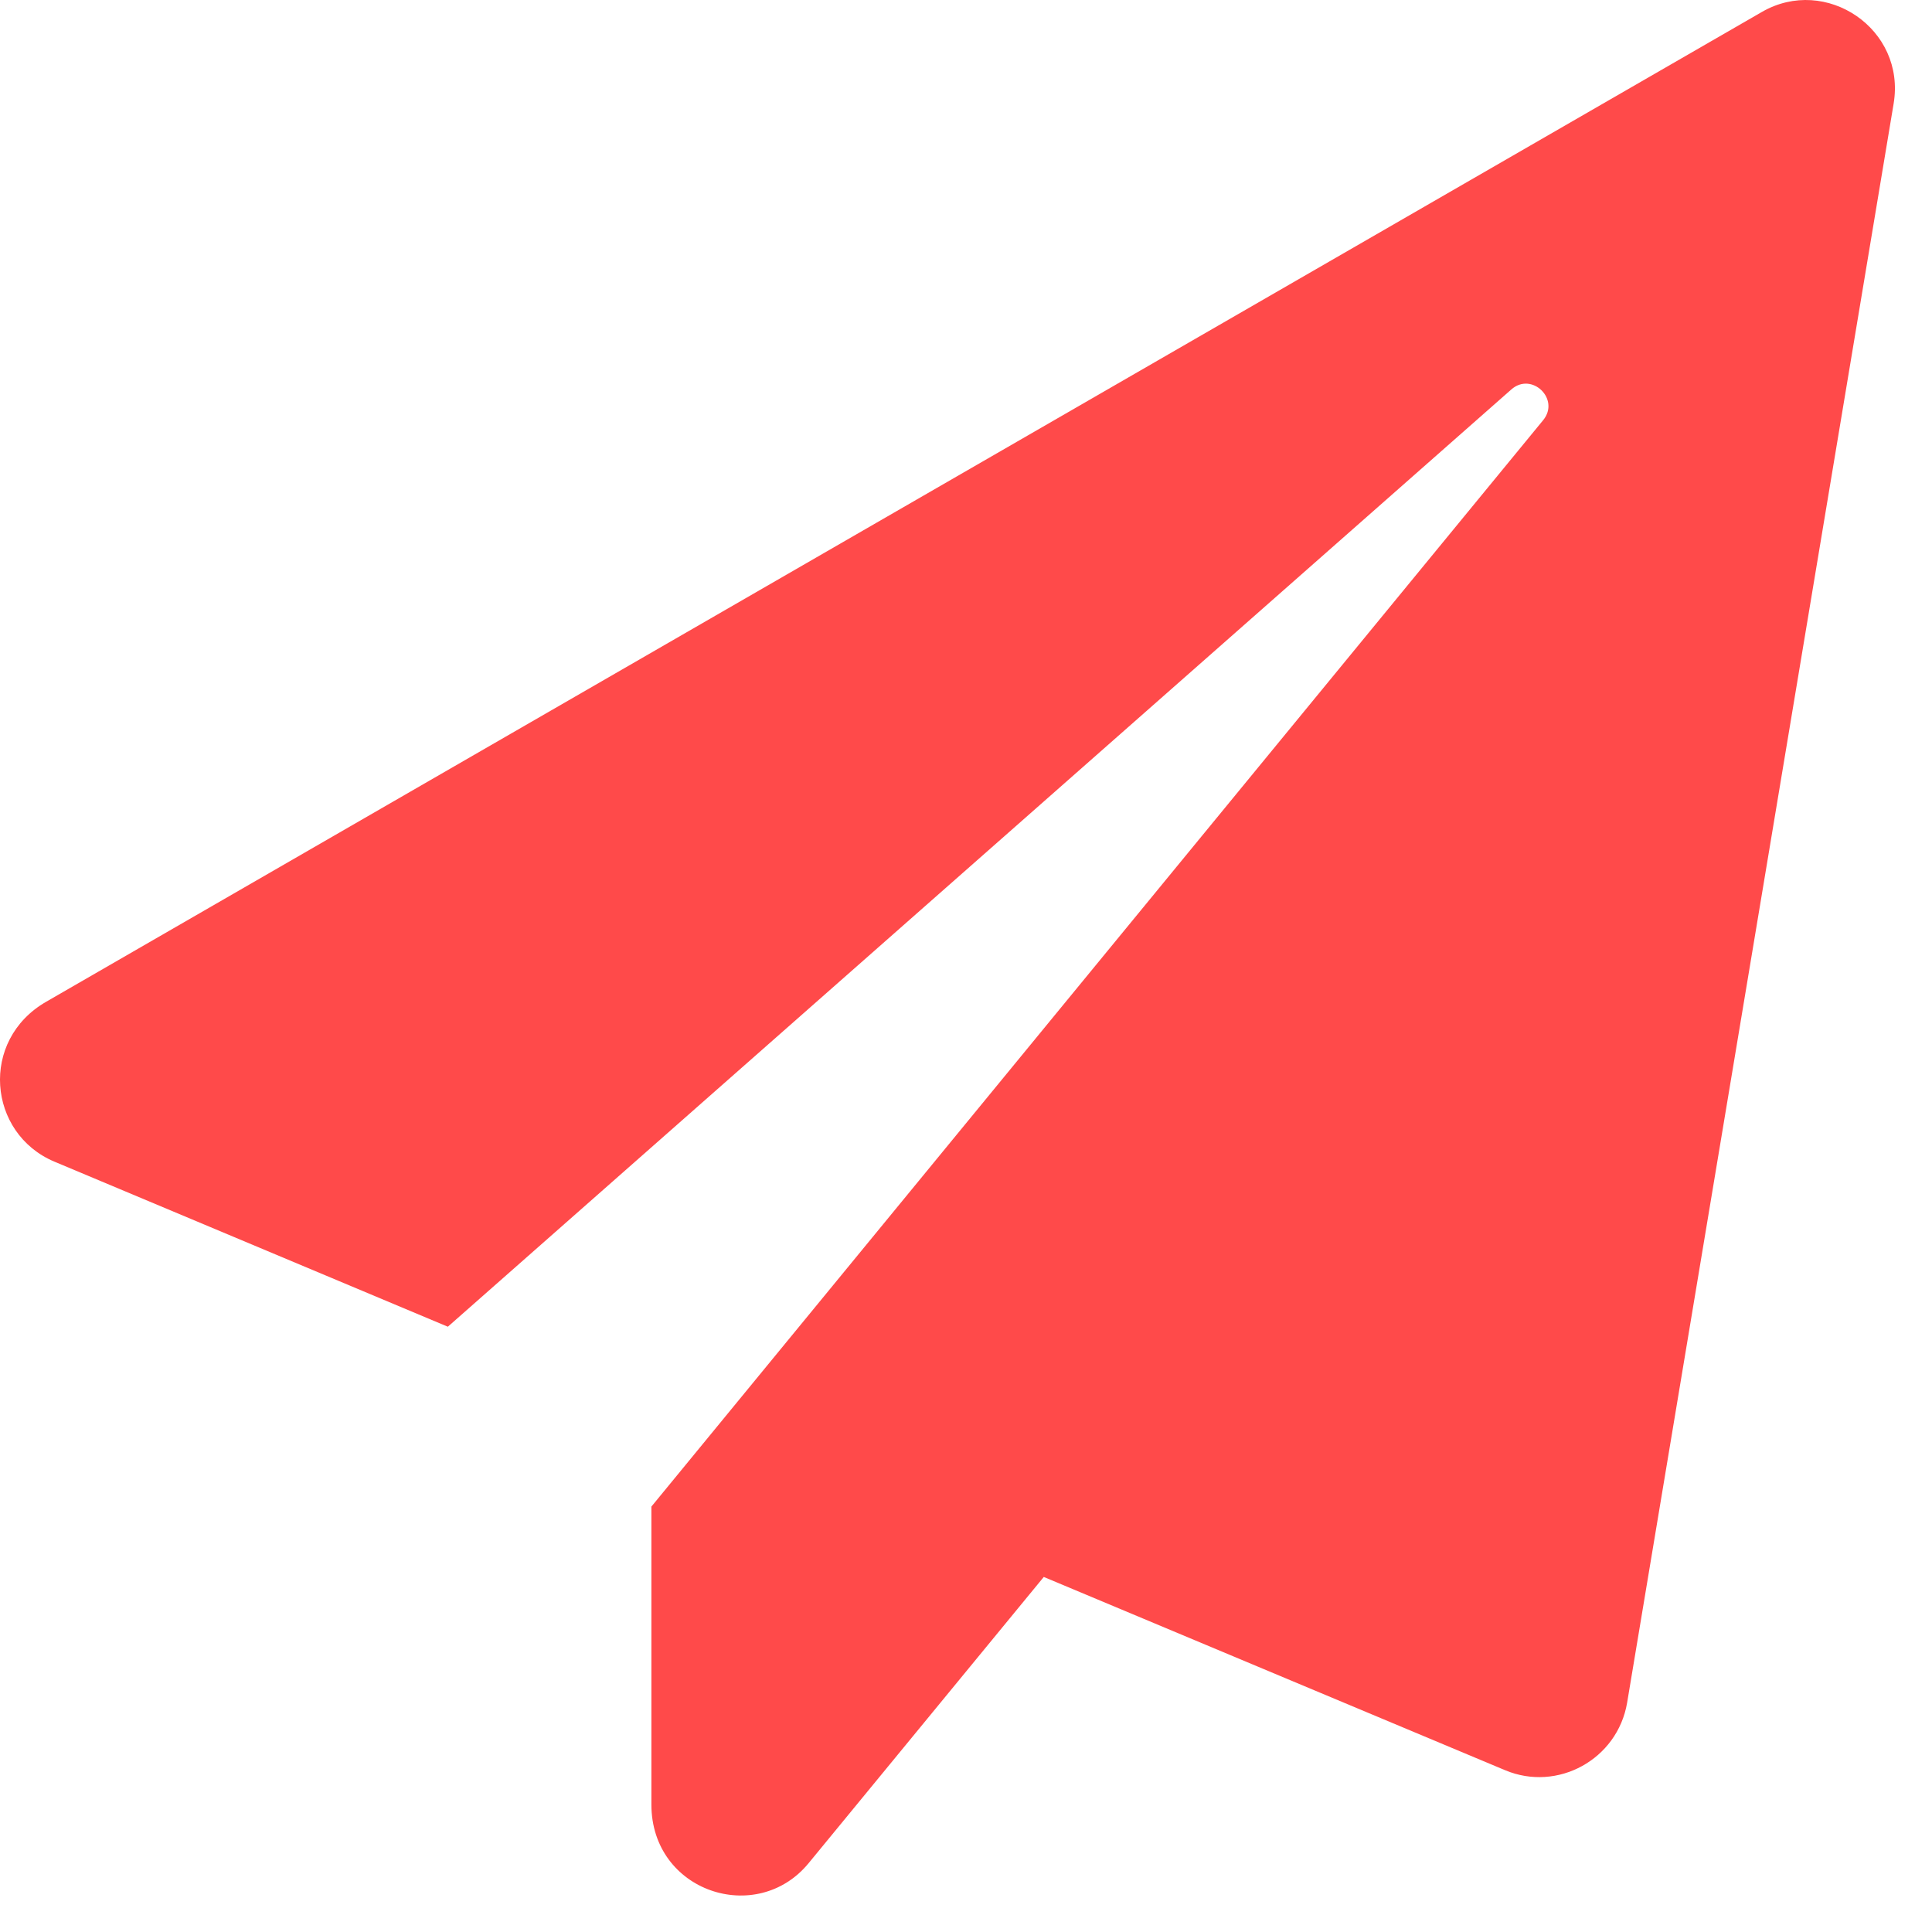 <svg width="31" height="31" viewBox="0 0 31 31" fill="none" xmlns="http://www.w3.org/2000/svg">
<g id="&#240;&#159;&#166;&#134; icon &#34;Paper Plane&#34;">
<path id="Vector" d="M28.27 0.192L0.742 16.073C-0.333 16.691 -0.197 18.188 0.872 18.639L7.186 21.288L24.249 6.25C24.576 5.959 25.039 6.404 24.76 6.743L10.452 24.174V28.955C10.452 30.357 12.145 30.909 12.976 29.894L16.748 25.303L24.148 28.403C24.991 28.759 25.953 28.231 26.108 27.322L30.384 1.665C30.586 0.465 29.297 -0.402 28.27 0.192Z" fill="#FF4A4A"/>
</g>
</svg>
